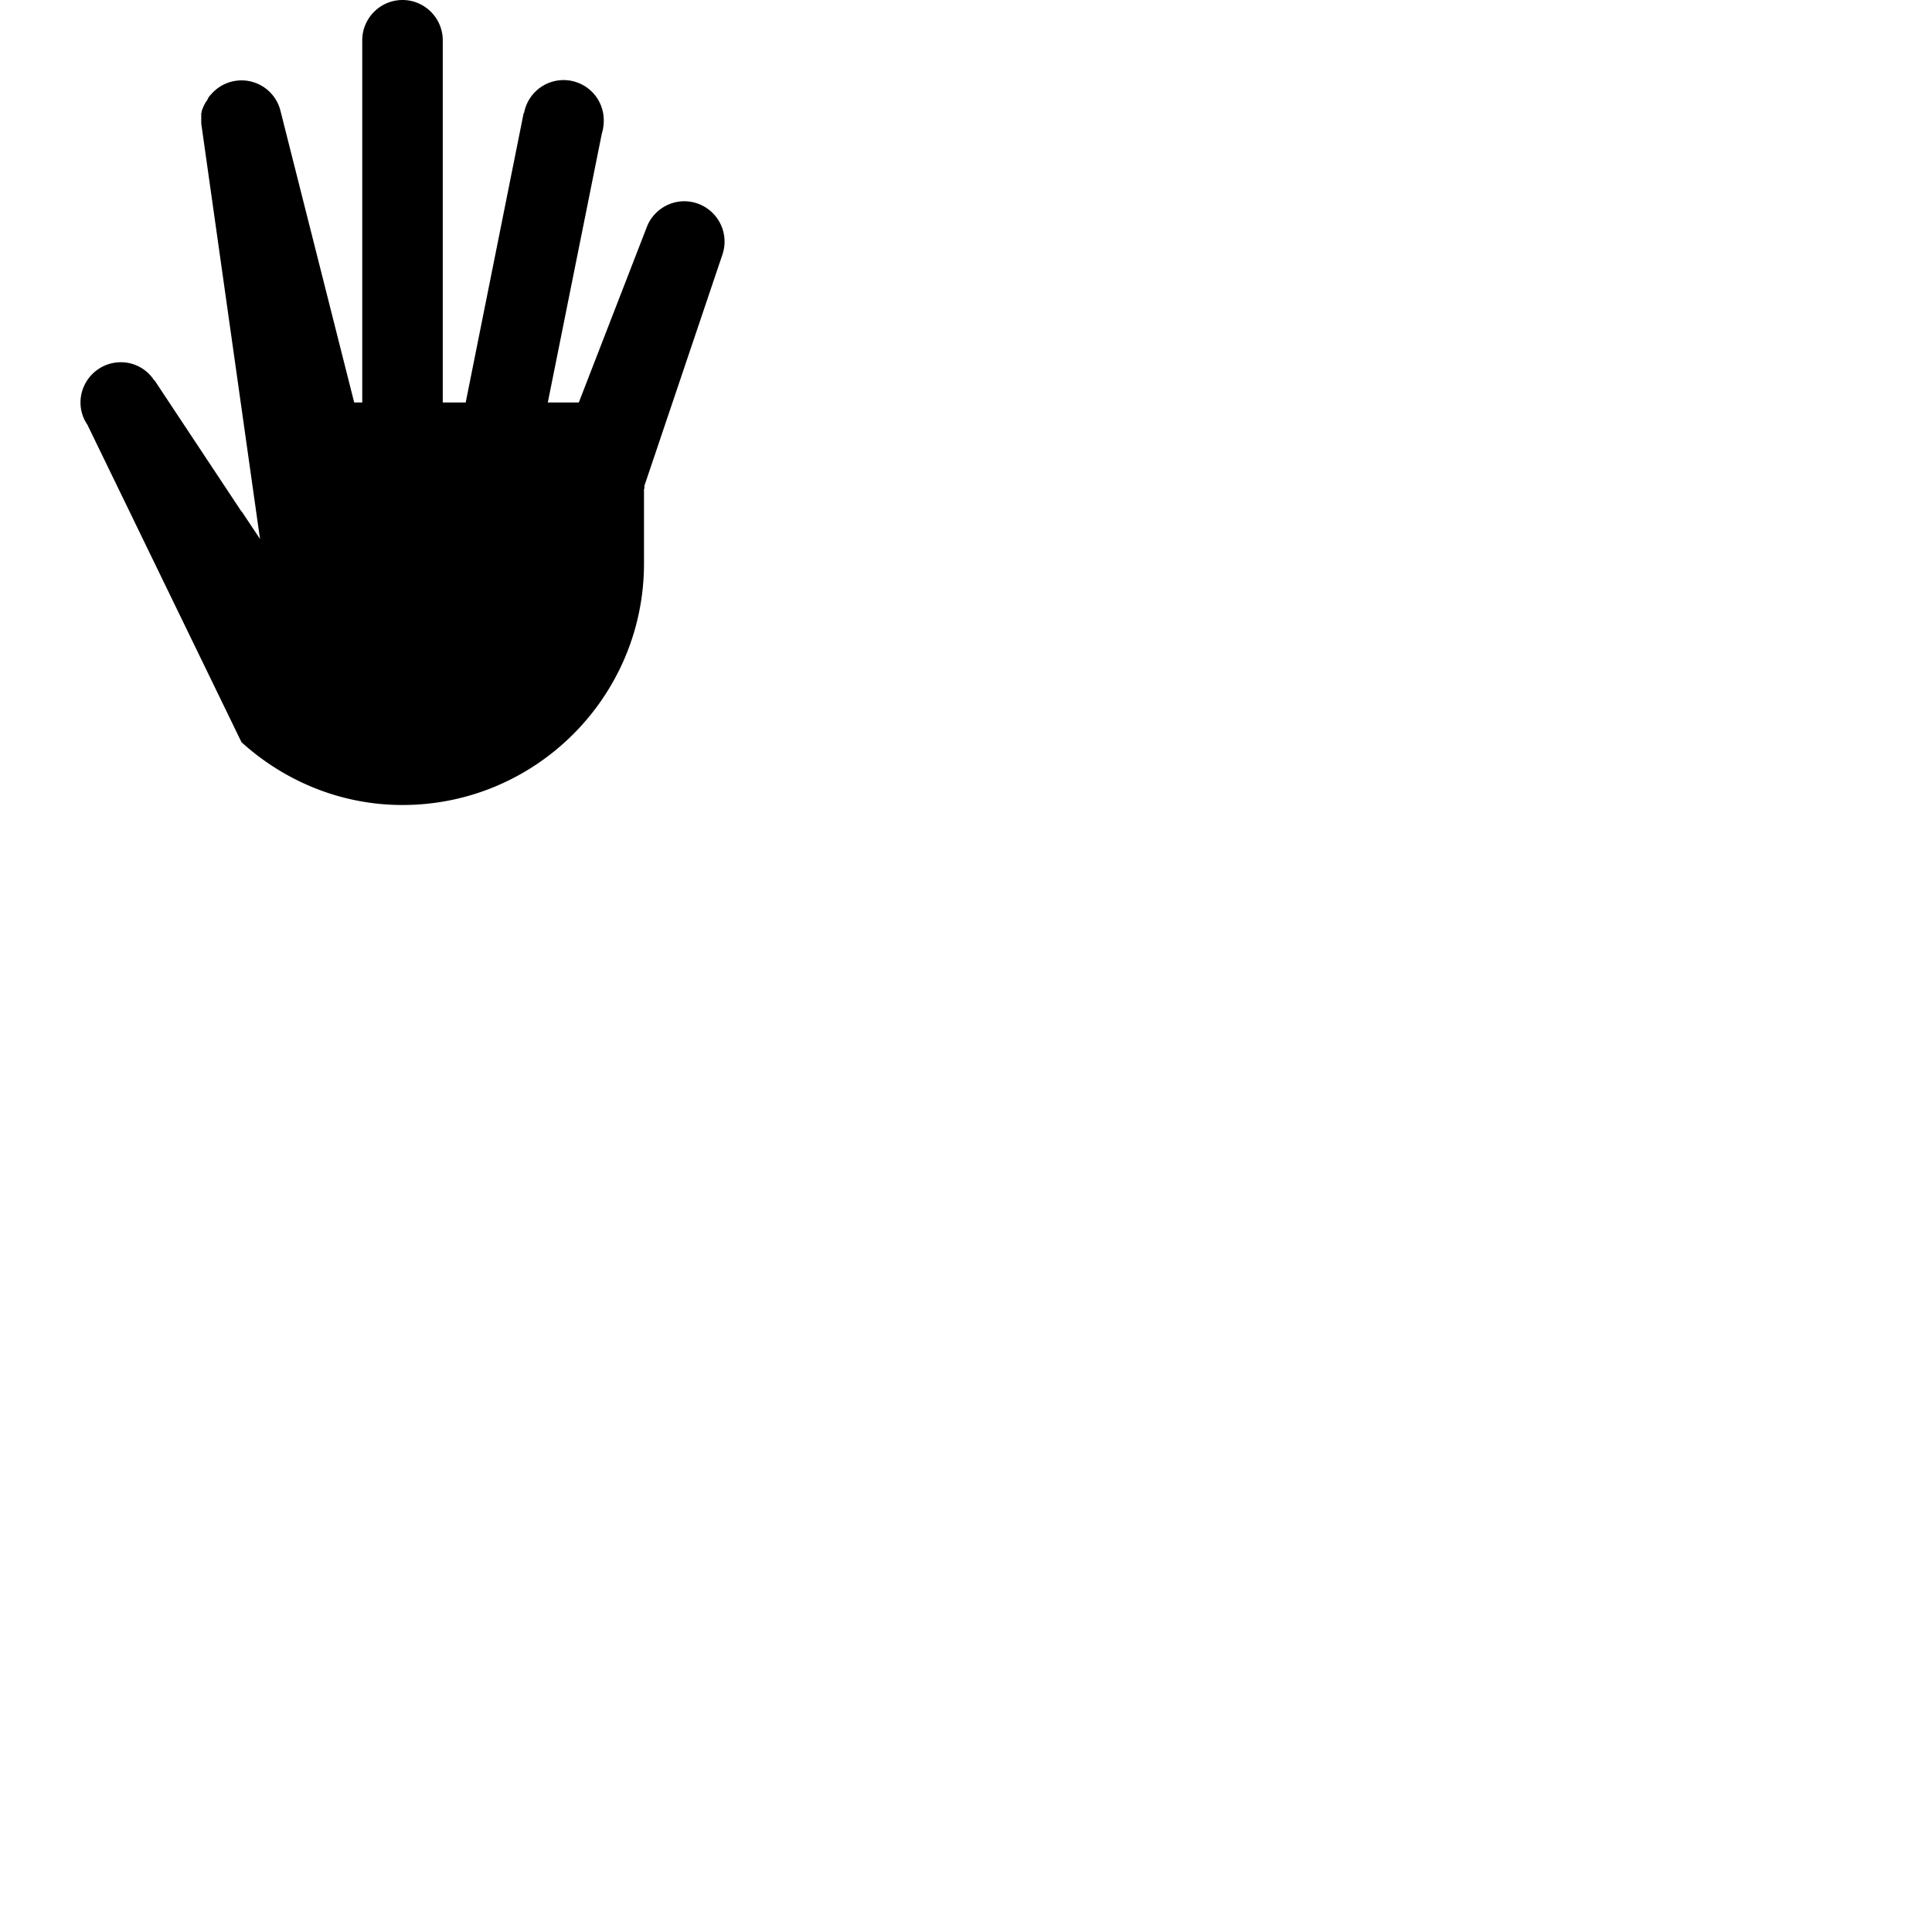 <svg width="24" height="24" viewBox="0 0 48 48" fill="none" xmlns="http://www.w3.org/2000/svg"><path d="M17 5c-.42 0-.79.27-.93.64L14.38 10h-.77l1.34-6.67c.03-.1.05-.21.05-.33a.998.998 0 00-1.98-.19h-.01L11.57 10H11V1c0-.55-.45-1-1-1S9 .45 9 1v9h-.2L6.97 2.76a.997.997 0 00-1.73-.41l-.03.03c-.01.02-.02.03-.03.04-.01.02-.01.03-.02.04v.01c-.01.01-.02.02-.02.03v.01c-.02.01-.02.02-.03.03 0 0 0 .01-.01.01 0 .01 0 .02-.01.03 0 0 0 .01-.01.01 0 .01-.01.02-.01.03 0 0 0 .01-.01.01 0 .01-.01.02-.01.03 0 .01 0 .01-.01.02 0 .01-.01.02-.01.03 0 .01 0 .01-.01.02 0 .01-.01.02-.01.03v.02c0 .01 0 .02-.01.03V3c0 .05 0 .09.01.14l1.45 10.25L6 12.7v.01L3.84 9.45h-.01A.98.98 0 003 9c-.55 0-1 .45-1 1 0 .2.06.39.17.55L6 18.44C7.06 19.4 8.46 20 10 20c3.31 0 6-2.69 6-6v-1.84l.01-.03v-.06l1.94-5.75A1.003 1.003 0 0017 5z" fill="currentColor"/></svg>